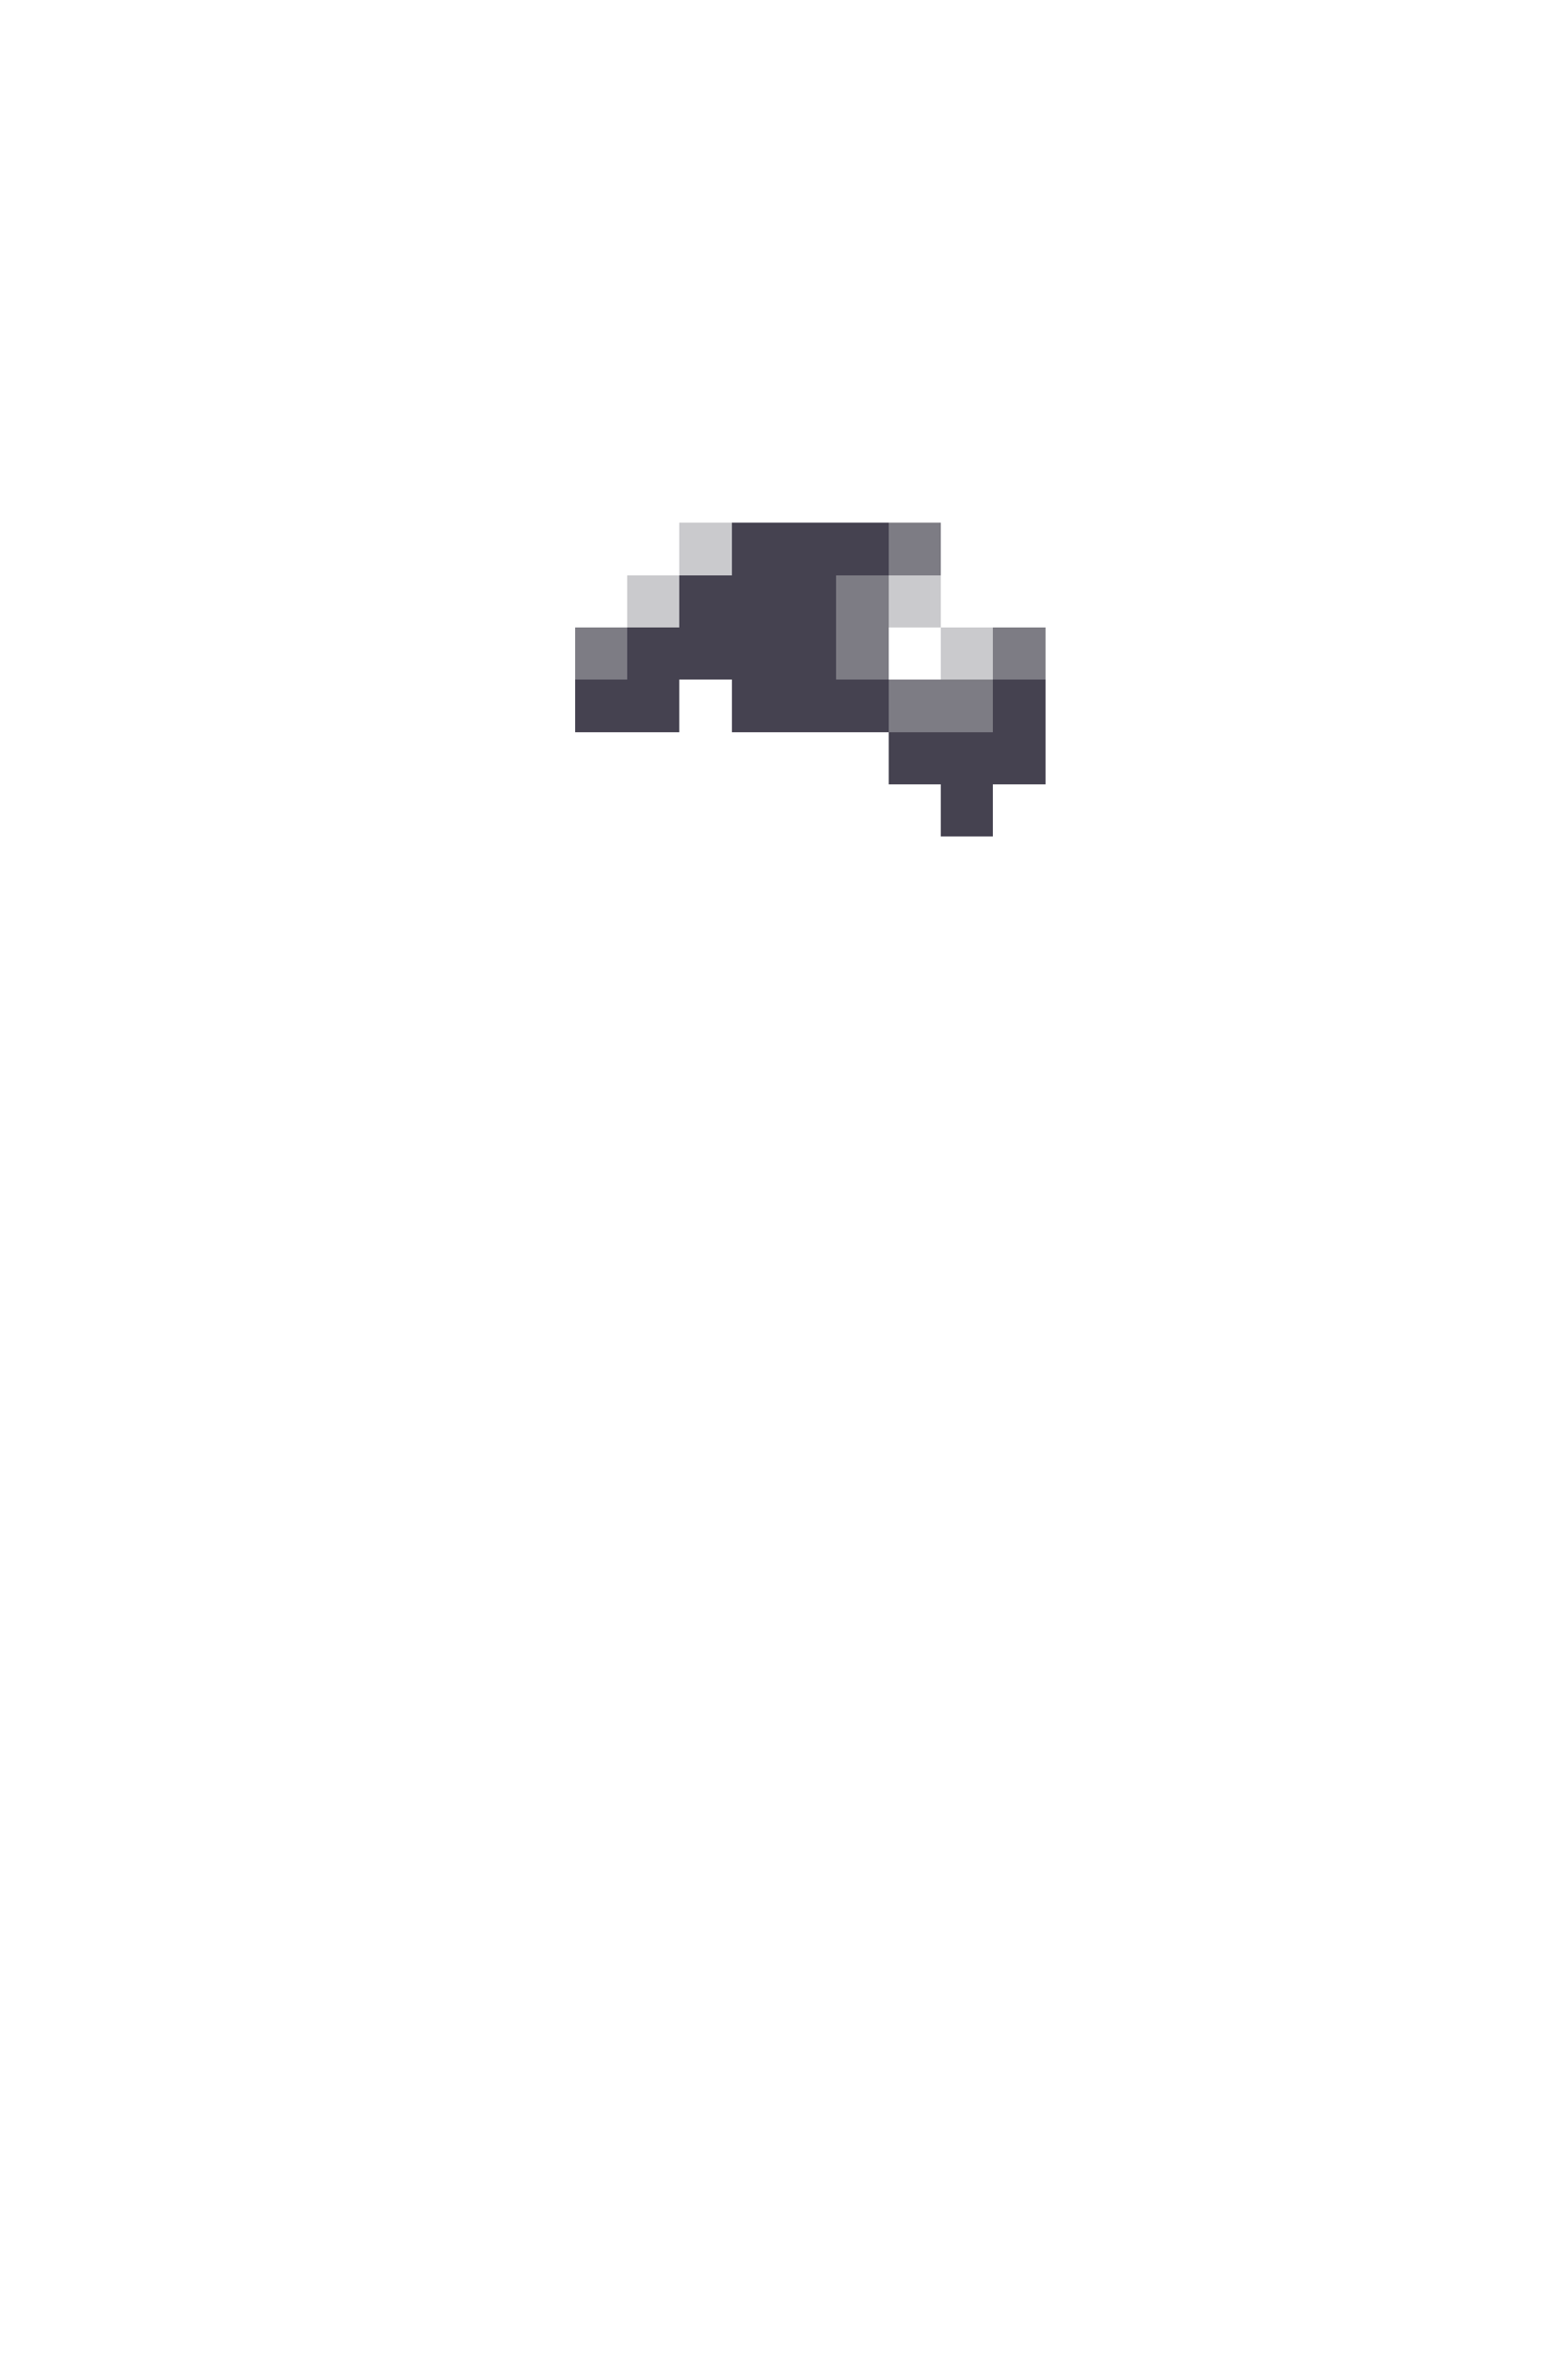 <svg xmlns="http://www.w3.org/2000/svg" viewBox="0 -0.5 30 45" shape-rendering="crispEdges">

<path stroke="rgba(30,26,43,0.231)" d="M13 10h1M12 11h1M17 11h1M18 12h1" />
<path stroke="rgba(32,28,45,0.831)" d="M14 10h3M13 11h3M12 12h4M11 13h2M14 13h3M19 13h1M17 14h3M18 15h1" />
<path stroke="rgba(31,28,43,0.576)" d="M17 10h1M16 11h1M11 12h1M16 12h1M19 12h1M17 13h2" />
</svg>